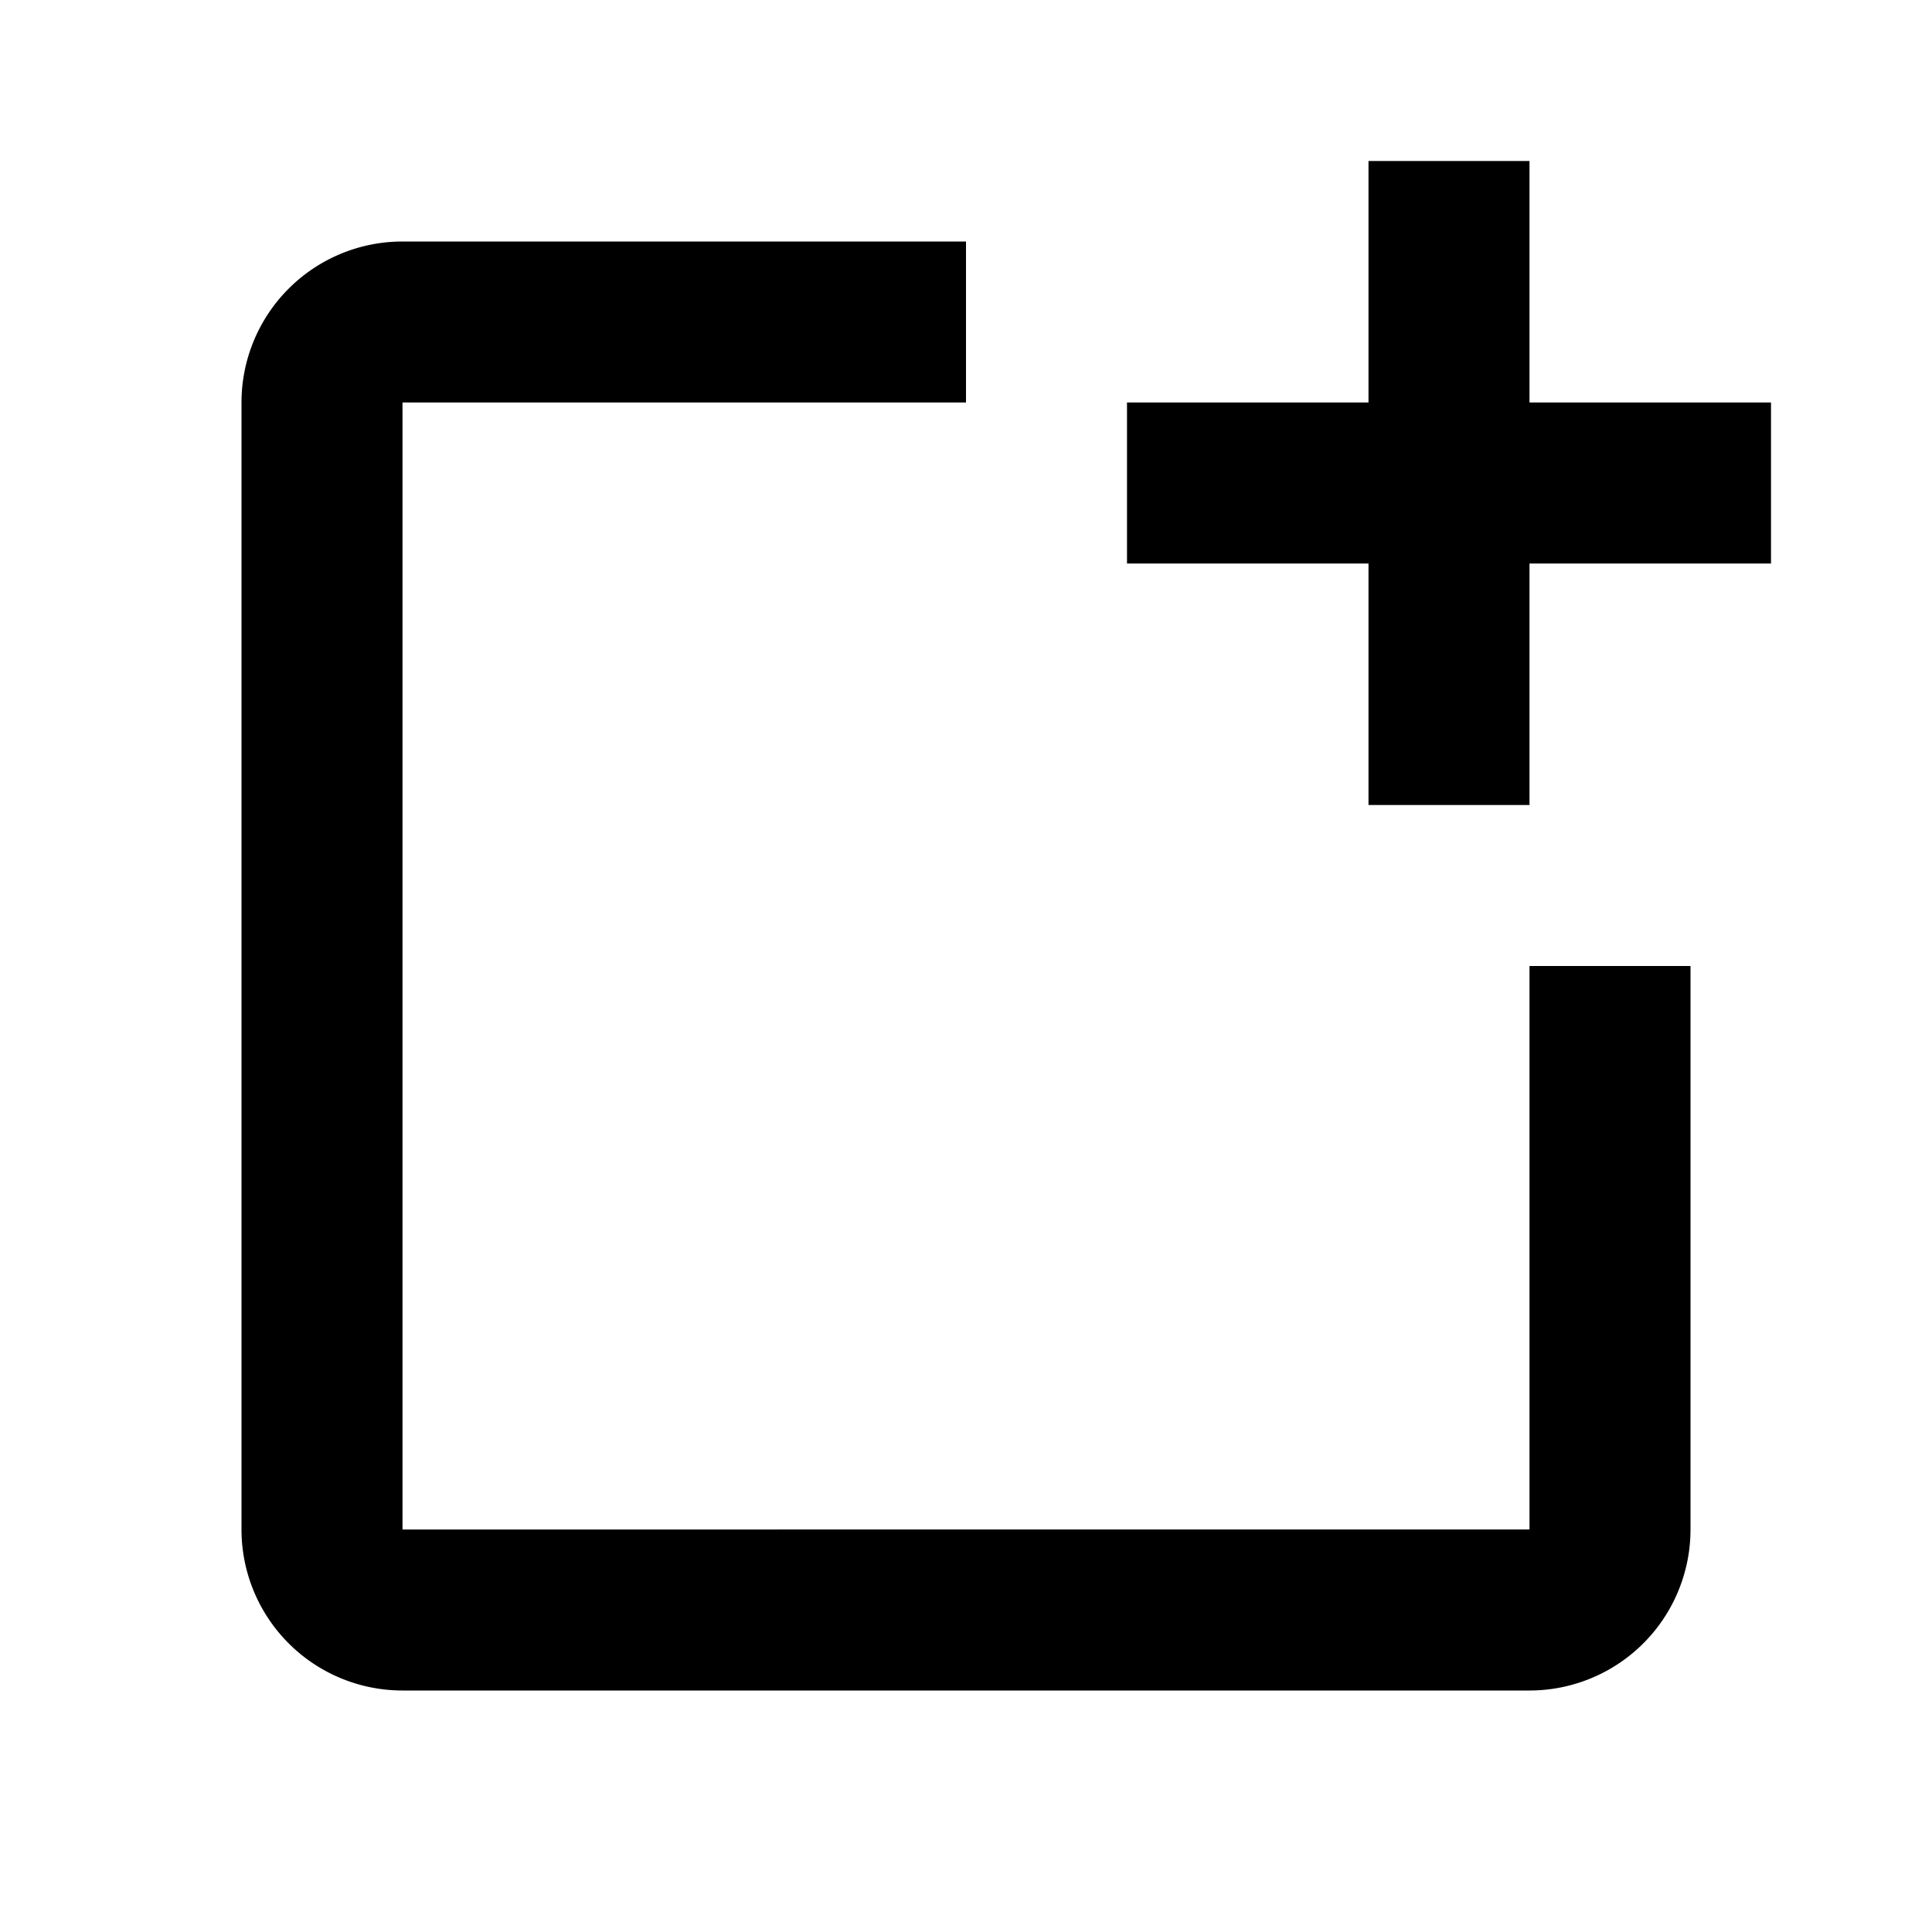 <svg xmlns="http://www.w3.org/2000/svg" width="24" height="24" viewBox="0 0 24 24"><title>ic_added</title><path d="M19,5V2H17V5H14V7h3v3h2V7h3V5Zm0,14H5V5h7V3H5A2,2,0,0,0,3,5V19a2,2,0,0,0,2,2H19a2,2,0,0,0,2-2V12H19Z" fill="#000001"/></svg>